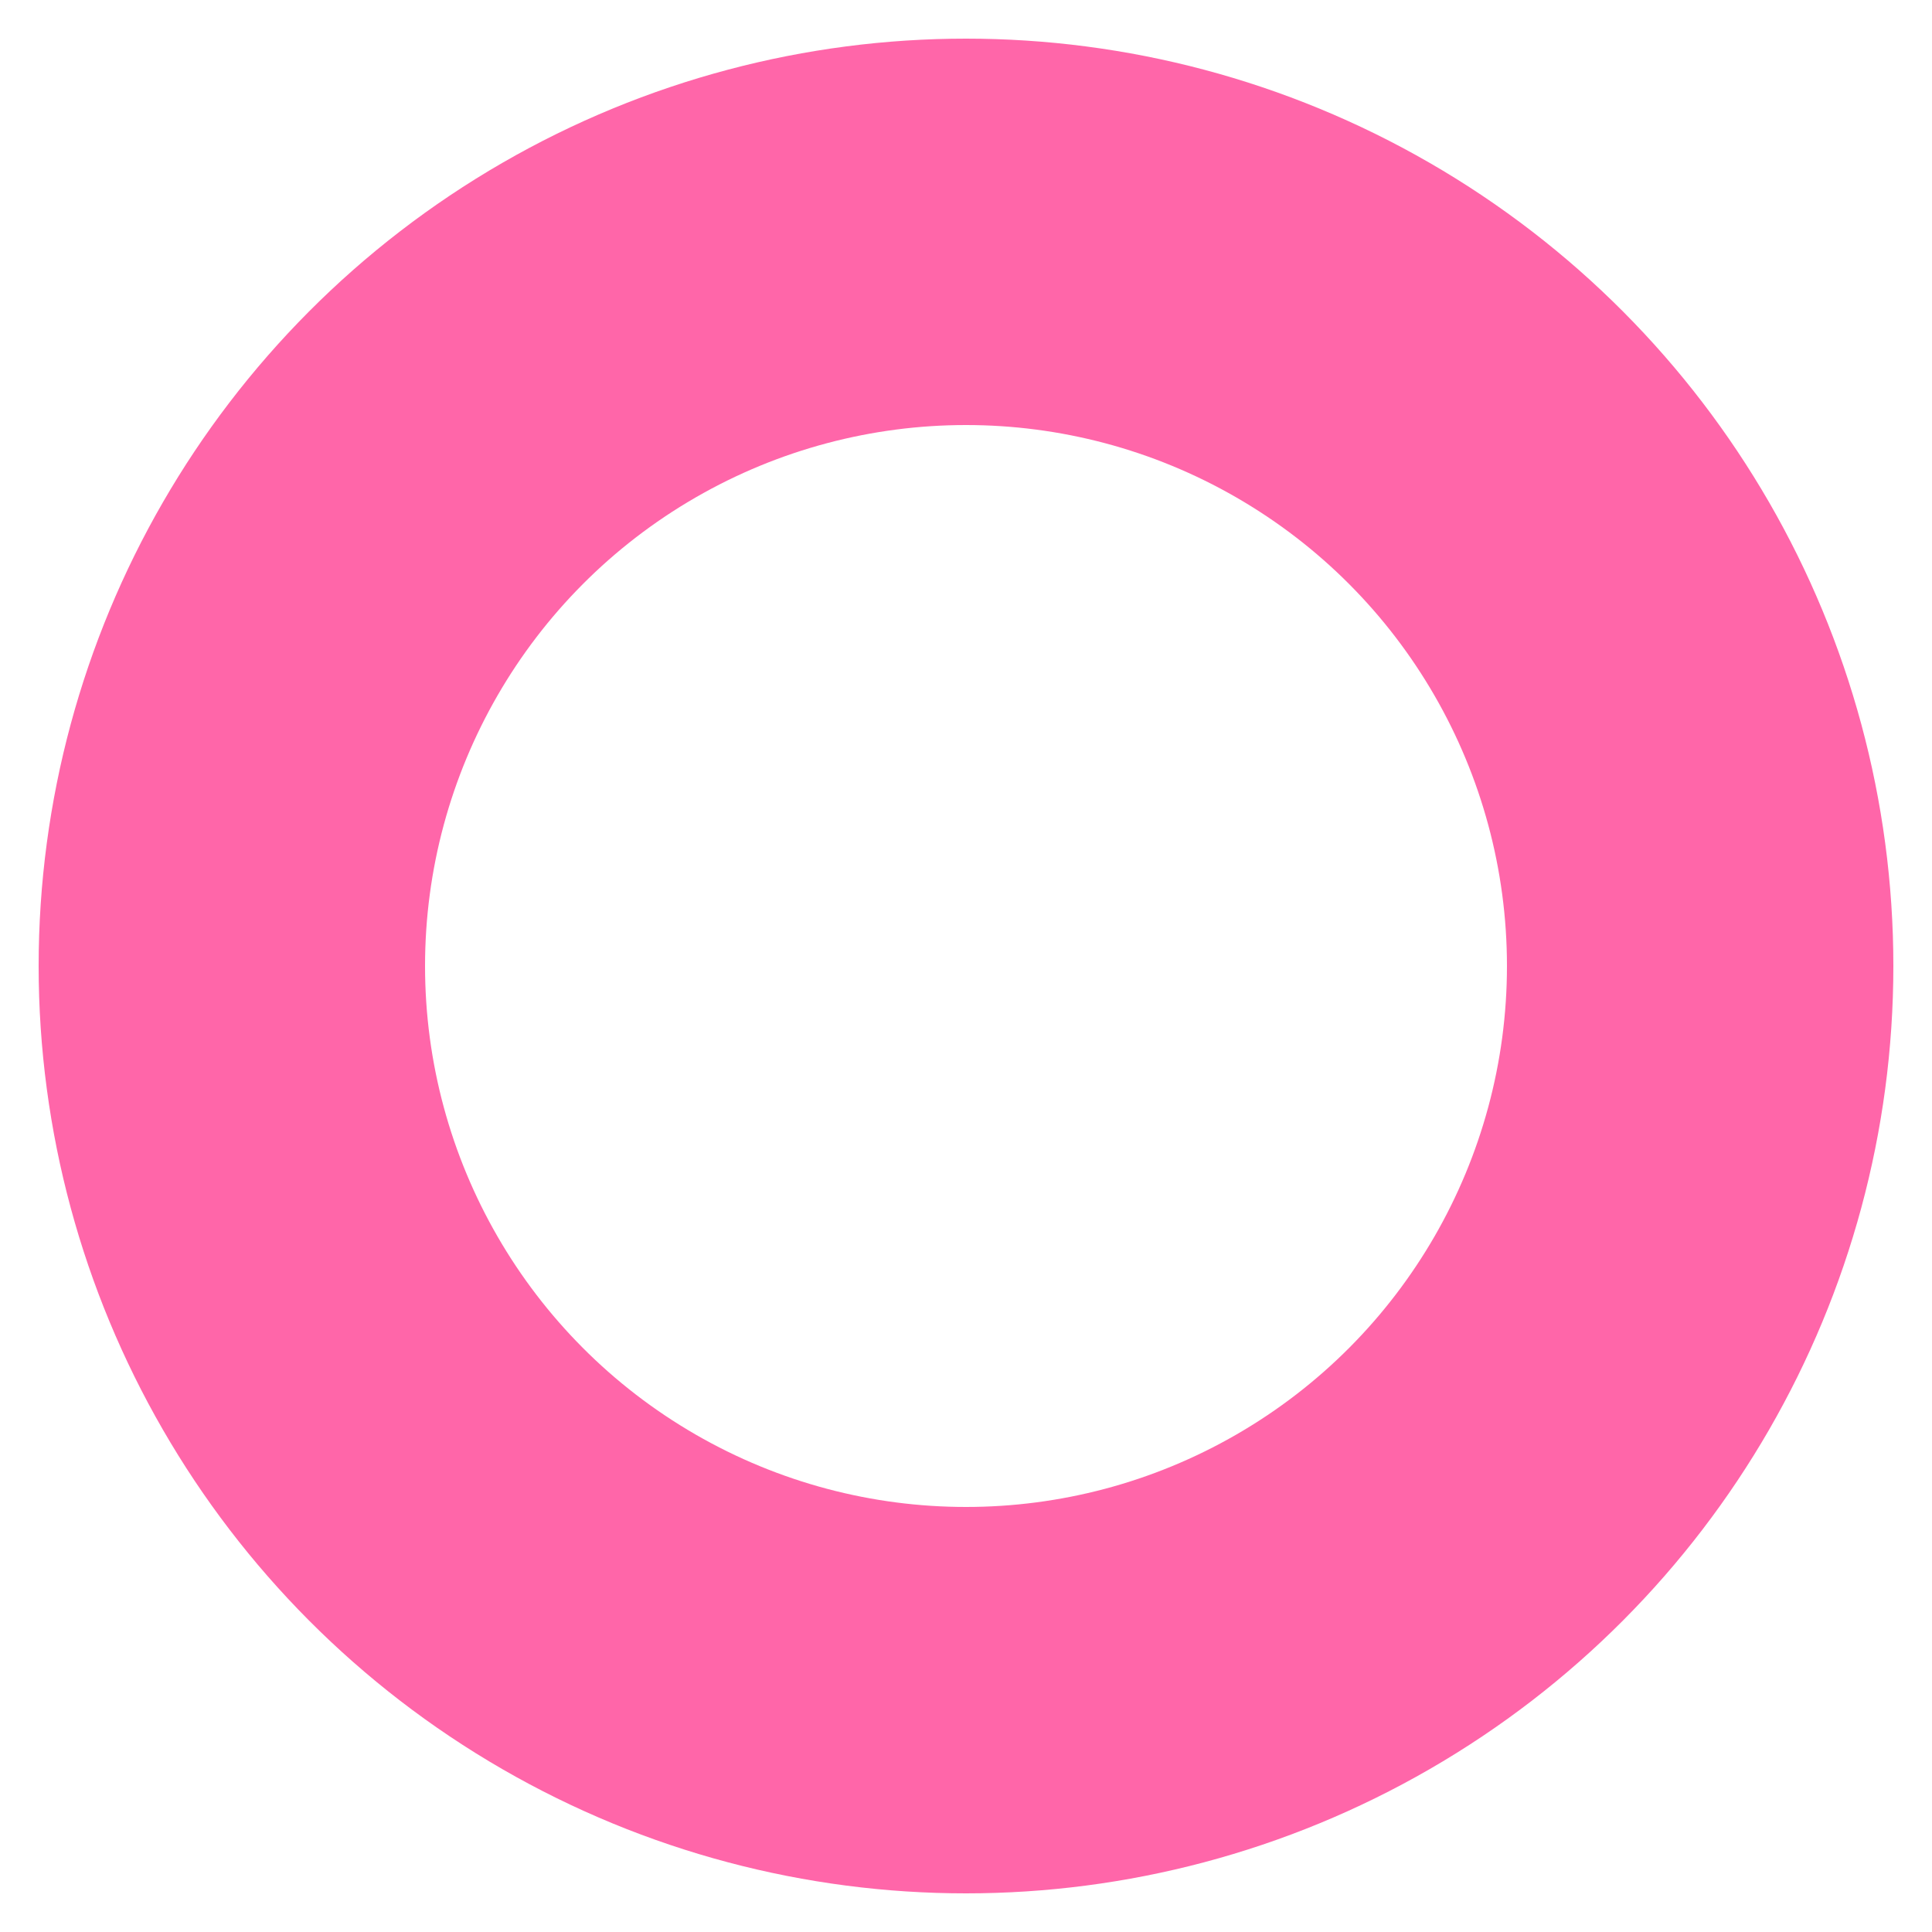 <?xml version="1.0" encoding="UTF-8"?>
<svg width="25px" height="25px" viewBox="0 0 25 25" version="1.1" xmlns="http://www.w3.org/2000/svg" xmlns:xlink="http://www.w3.org/1999/xlink">
    <!-- Generator: sketchtool 52.5 (67469) - http://www.bohemiancoding.com/sketch -->
    <title>4C80AA4E-AAEF-48B2-AEE6-A286DA03DF06</title>
    <desc>Created with sketchtool.</desc>
    <g id="page" stroke="none" stroke-width="1" fill="none" fill-rule="evenodd">
        <g id="Landing-Page-Two-Columns" transform="translate(-811, -133)" fill-rule="nonzero" stroke="#FF66A9" stroke-width="5">
            <g id="header" transform="translate(-318, -772)">
                <g id="general-background">
                    <circle id="img-sr-oval" cx="1141.5" cy="917.5" r="9.5"></circle>
                </g>
            </g>
        </g>
    </g>
</svg>